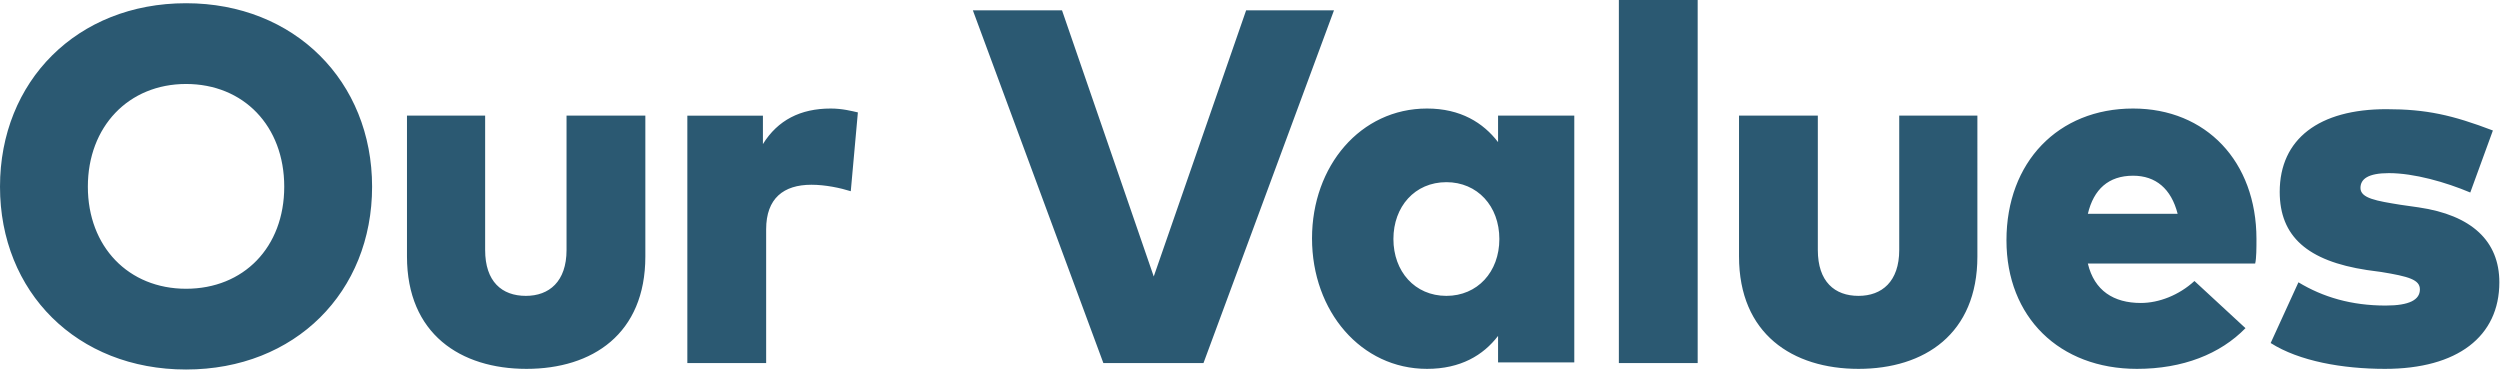 <!-- Generator: Adobe Illustrator 19.2.1, SVG Export Plug-In  -->
<svg version="1.1"
	 xmlns="http://www.w3.org/2000/svg" xmlns:xlink="http://www.w3.org/1999/xlink" xmlns:a="http://ns.adobe.com/AdobeSVGViewerExtensions/3.0/"
	 x="0px" y="0px" width="387px" height="57.2px" viewBox="0 0 387 57.2" style="enable-background:new 0 0 387 57.2;"
	 xml:space="preserve">
<style type="text/css">
	.st0{clip-path:url(#SVGID_2_);fill:#2B5972;}
	.st1{clip-path:url(#SVGID_4_);fill:#2B5972;}
</style>
<defs>
</defs>
<g>
	<defs>
		<rect id="SVGID_1_" width="387" height="57.2"/>
	</defs>
	<clipPath id="SVGID_2_">
		<use xlink:href="#SVGID_1_"  style="overflow:visible;"/>
	</clipPath>
	<path class="st0" d="M385.9,20.2c-6.3-2.4-10.3-3.3-16.5-3.3c-10.4,0-16.5,4.6-16.5,12.8c0,6.9,4.3,10.7,13.5,12.1l2.2,0.3
		c4.3,0.7,6,1.2,6,2.7c0,1.6-1.6,2.5-5.3,2.5c-5.3,0-9.7-1.3-13.5-3.6l-4.3,9.4c4.4,2.8,11.1,4,17.7,4c11.2,0,17.7-5,17.7-13.4
		c0-6.4-4.3-10.4-12.5-11.6l-2.8-0.4c-3.7-0.6-6.2-1-6.2-2.6c0-1.4,1.2-2.3,4.4-2.3c3.9,0,8.8,1.4,12.6,3L385.9,20.2z M330.2,27.2
		c3.5,0,5.9,2,6.9,5.9h-13.9C324.1,29.3,326.4,27.2,330.2,27.2 M330.2,16.8c-11.6,0-19.6,8.3-19.6,20.4c0,11.9,8.2,19.9,20.2,19.9
		c7.1,0,12.9-2.3,16.8-6.3l-7.9-7.3c-2.4,2.2-5.5,3.4-8.3,3.4c-4.2,0-7.2-1.9-8.2-6.1h25.9c0.2-0.8,0.2-2.5,0.2-3.8
		C349.3,25,341.5,16.8,330.2,16.8 M306.2,17.9H294v20.8c0,4.9-2.7,7.1-6.3,7.1c-3.7,0-6.3-2.2-6.3-7.1V17.9h-12.2v21.8
		c0,12,8.3,17.4,18.5,17.4c10.2,0,18.4-5.4,18.4-17.4V17.9z M262.8,0h-12.2v56.2h12.2V0z M223.9,28.2c4.8,0,8.2,3.7,8.2,8.8
		s-3.4,8.8-8.2,8.8c-4.9,0-8.2-3.8-8.2-8.8S219,28.2,223.9,28.2 M243.7,17.9h-11.8V22c-2.3-3-5.8-5.2-11-5.2
		c-10.3,0-17.8,8.9-17.8,20.1c0,11.3,7.6,20.2,17.8,20.2c5.2,0,8.7-2.1,11-5.1v4.1h11.8V17.9z M206.5,1.6h-13.6l-14.3,41.2
		L164.4,1.6h-13.8l20.2,54.6h15.5L206.5,1.6z M128.6,16.8c-4.7,0-8.2,1.8-10.5,5.5v-4.4h-11.7v38.3h12.2V35.5c0-4.8,2.7-6.9,7-6.9
		c2.2,0,4.5,0.5,6.1,1l1.1-12.2C131.9,17.2,130.4,16.8,128.6,16.8 M99.9,17.9H87.7v20.8c0,4.9-2.7,7.1-6.3,7.1
		c-3.7,0-6.3-2.2-6.3-7.1V17.9H63v21.8c0,12,8.3,17.4,18.5,17.4c10.2,0,18.4-5.4,18.4-17.4V17.9z M28.8,13C37.7,13,44,19.5,44,28.9
		s-6.3,15.8-15.2,15.8s-15.2-6.5-15.2-15.8S19.9,13,28.8,13 M28.8,0.5C11.9,0.5,0,12.6,0,28.9s11.9,28.3,28.8,28.3
		s28.8-12,28.8-28.3S45.6,0.5,28.8,0.5"/>
</g>
</svg>
